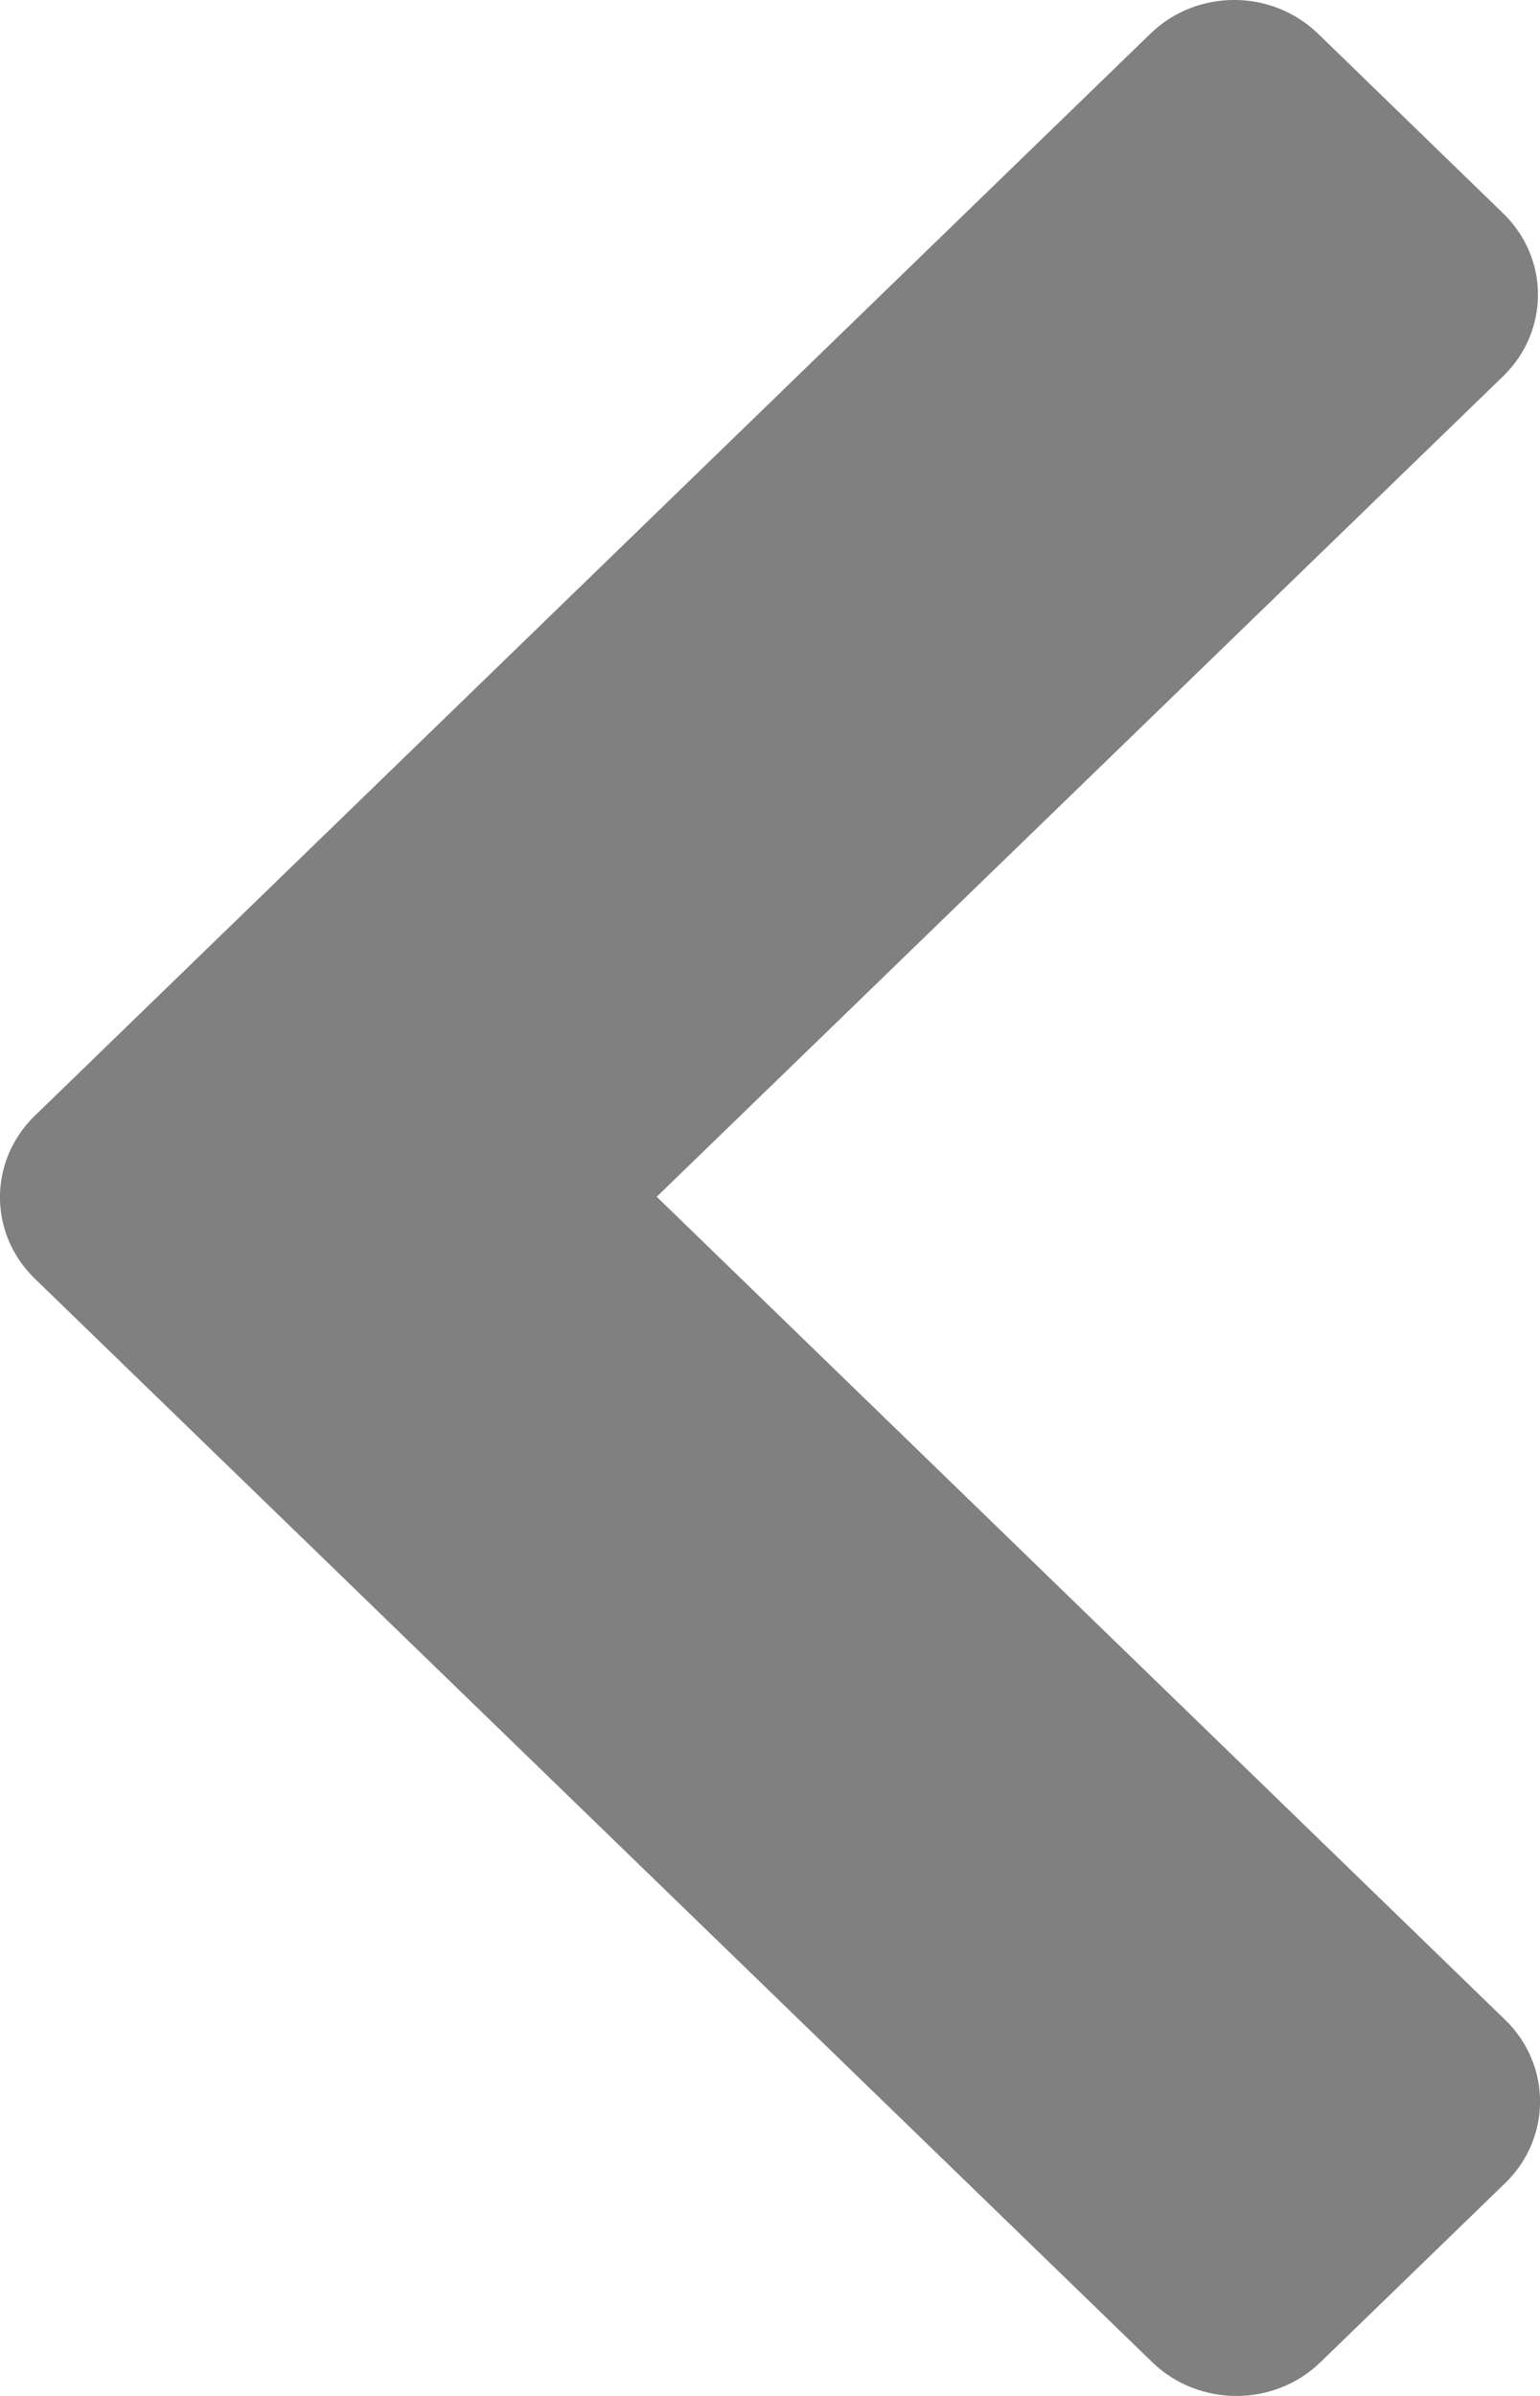 <svg width="9" height="14" viewBox="0 0 9 14" fill="none" xmlns="http://www.w3.org/2000/svg">
<path d="M8.797 11.803L3.838 6.993L8.785 2.198C9.056 1.934 9.056 1.51 8.785 1.247L7.703 0.197C7.431 -0.066 6.994 -0.066 6.723 0.197L0.203 6.52C-0.068 6.784 -0.068 7.208 0.203 7.471L6.734 13.803C7.006 14.066 7.446 14.066 7.717 13.803L8.797 12.756C9.068 12.493 9.068 12.066 8.797 11.803Z" fill="#808080"/>
</svg>
